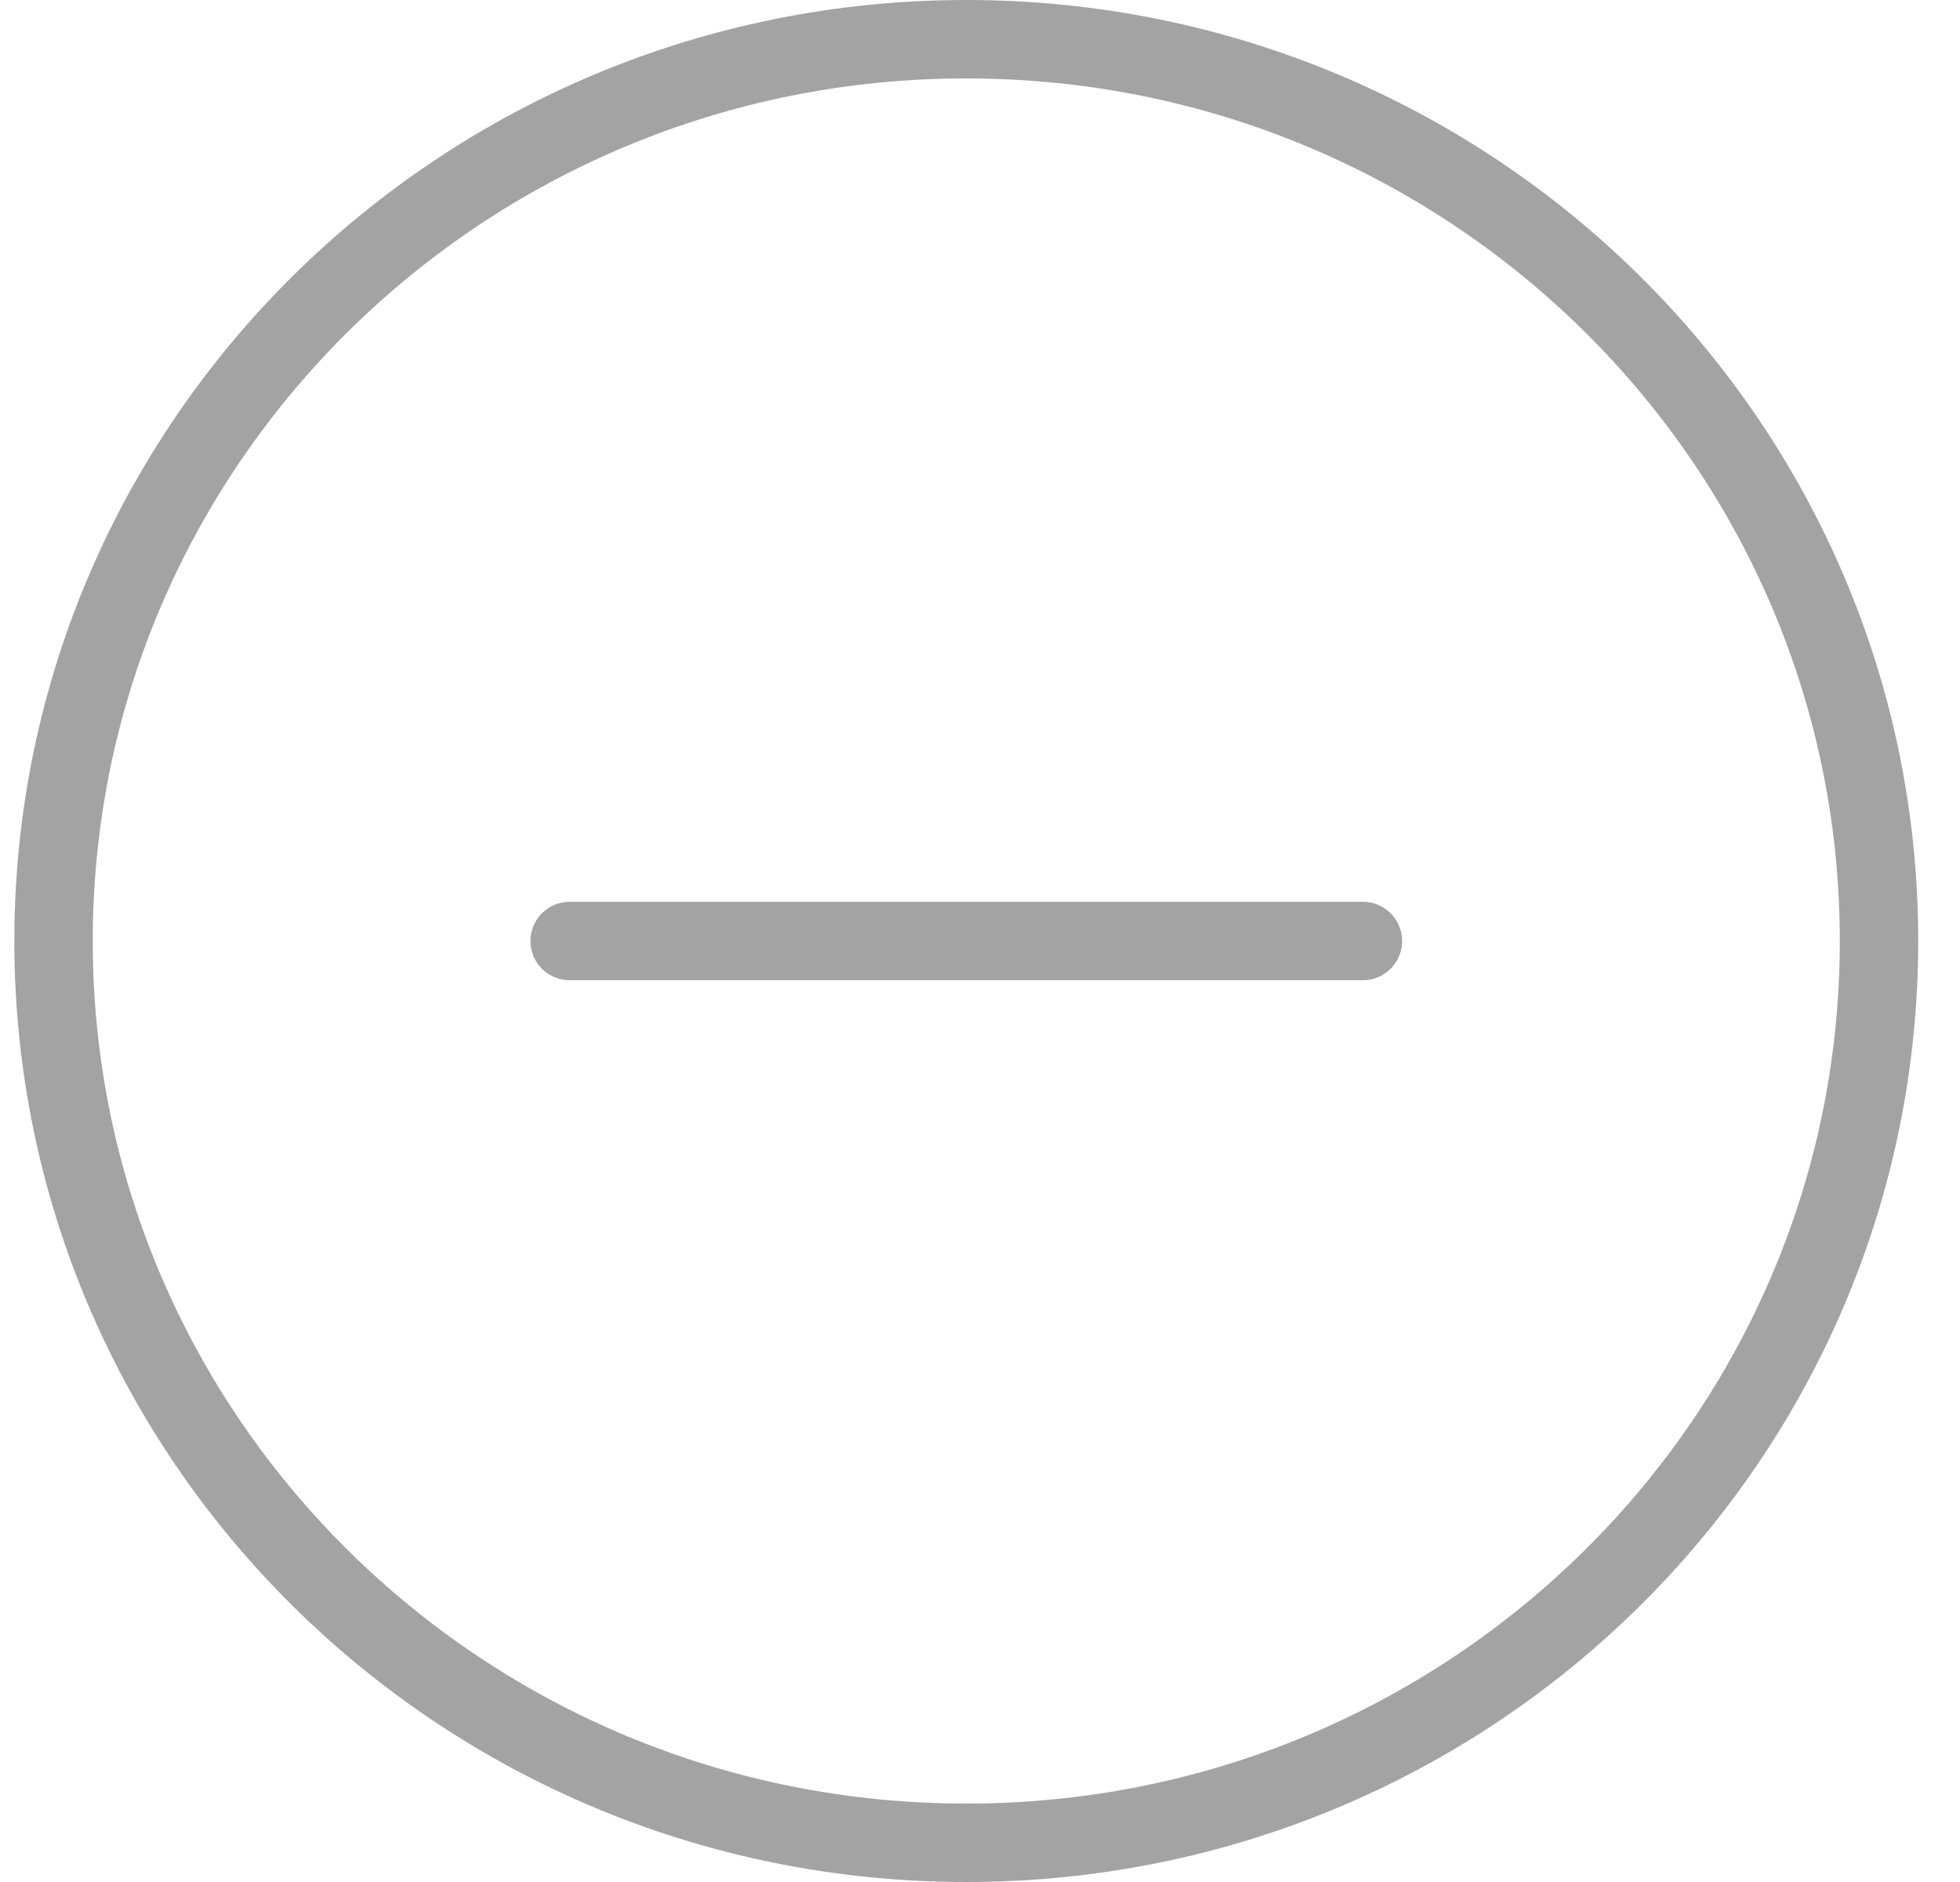 <svg width="25" height="24" viewBox="0 0 25 24" fill="none" xmlns="http://www.w3.org/2000/svg">
<path d="M7.266 12H17.384" stroke="#A3A3A3" stroke-linecap="round"/>
<path d="M23.967 12C23.967 18.346 18.761 23.5 12.325 23.5C5.89 23.5 0.683 18.346 0.683 12C0.683 5.654 5.89 0.5 12.325 0.5C18.761 0.5 23.967 5.654 23.967 12Z" stroke="#A3A3A3"/>
</svg>
